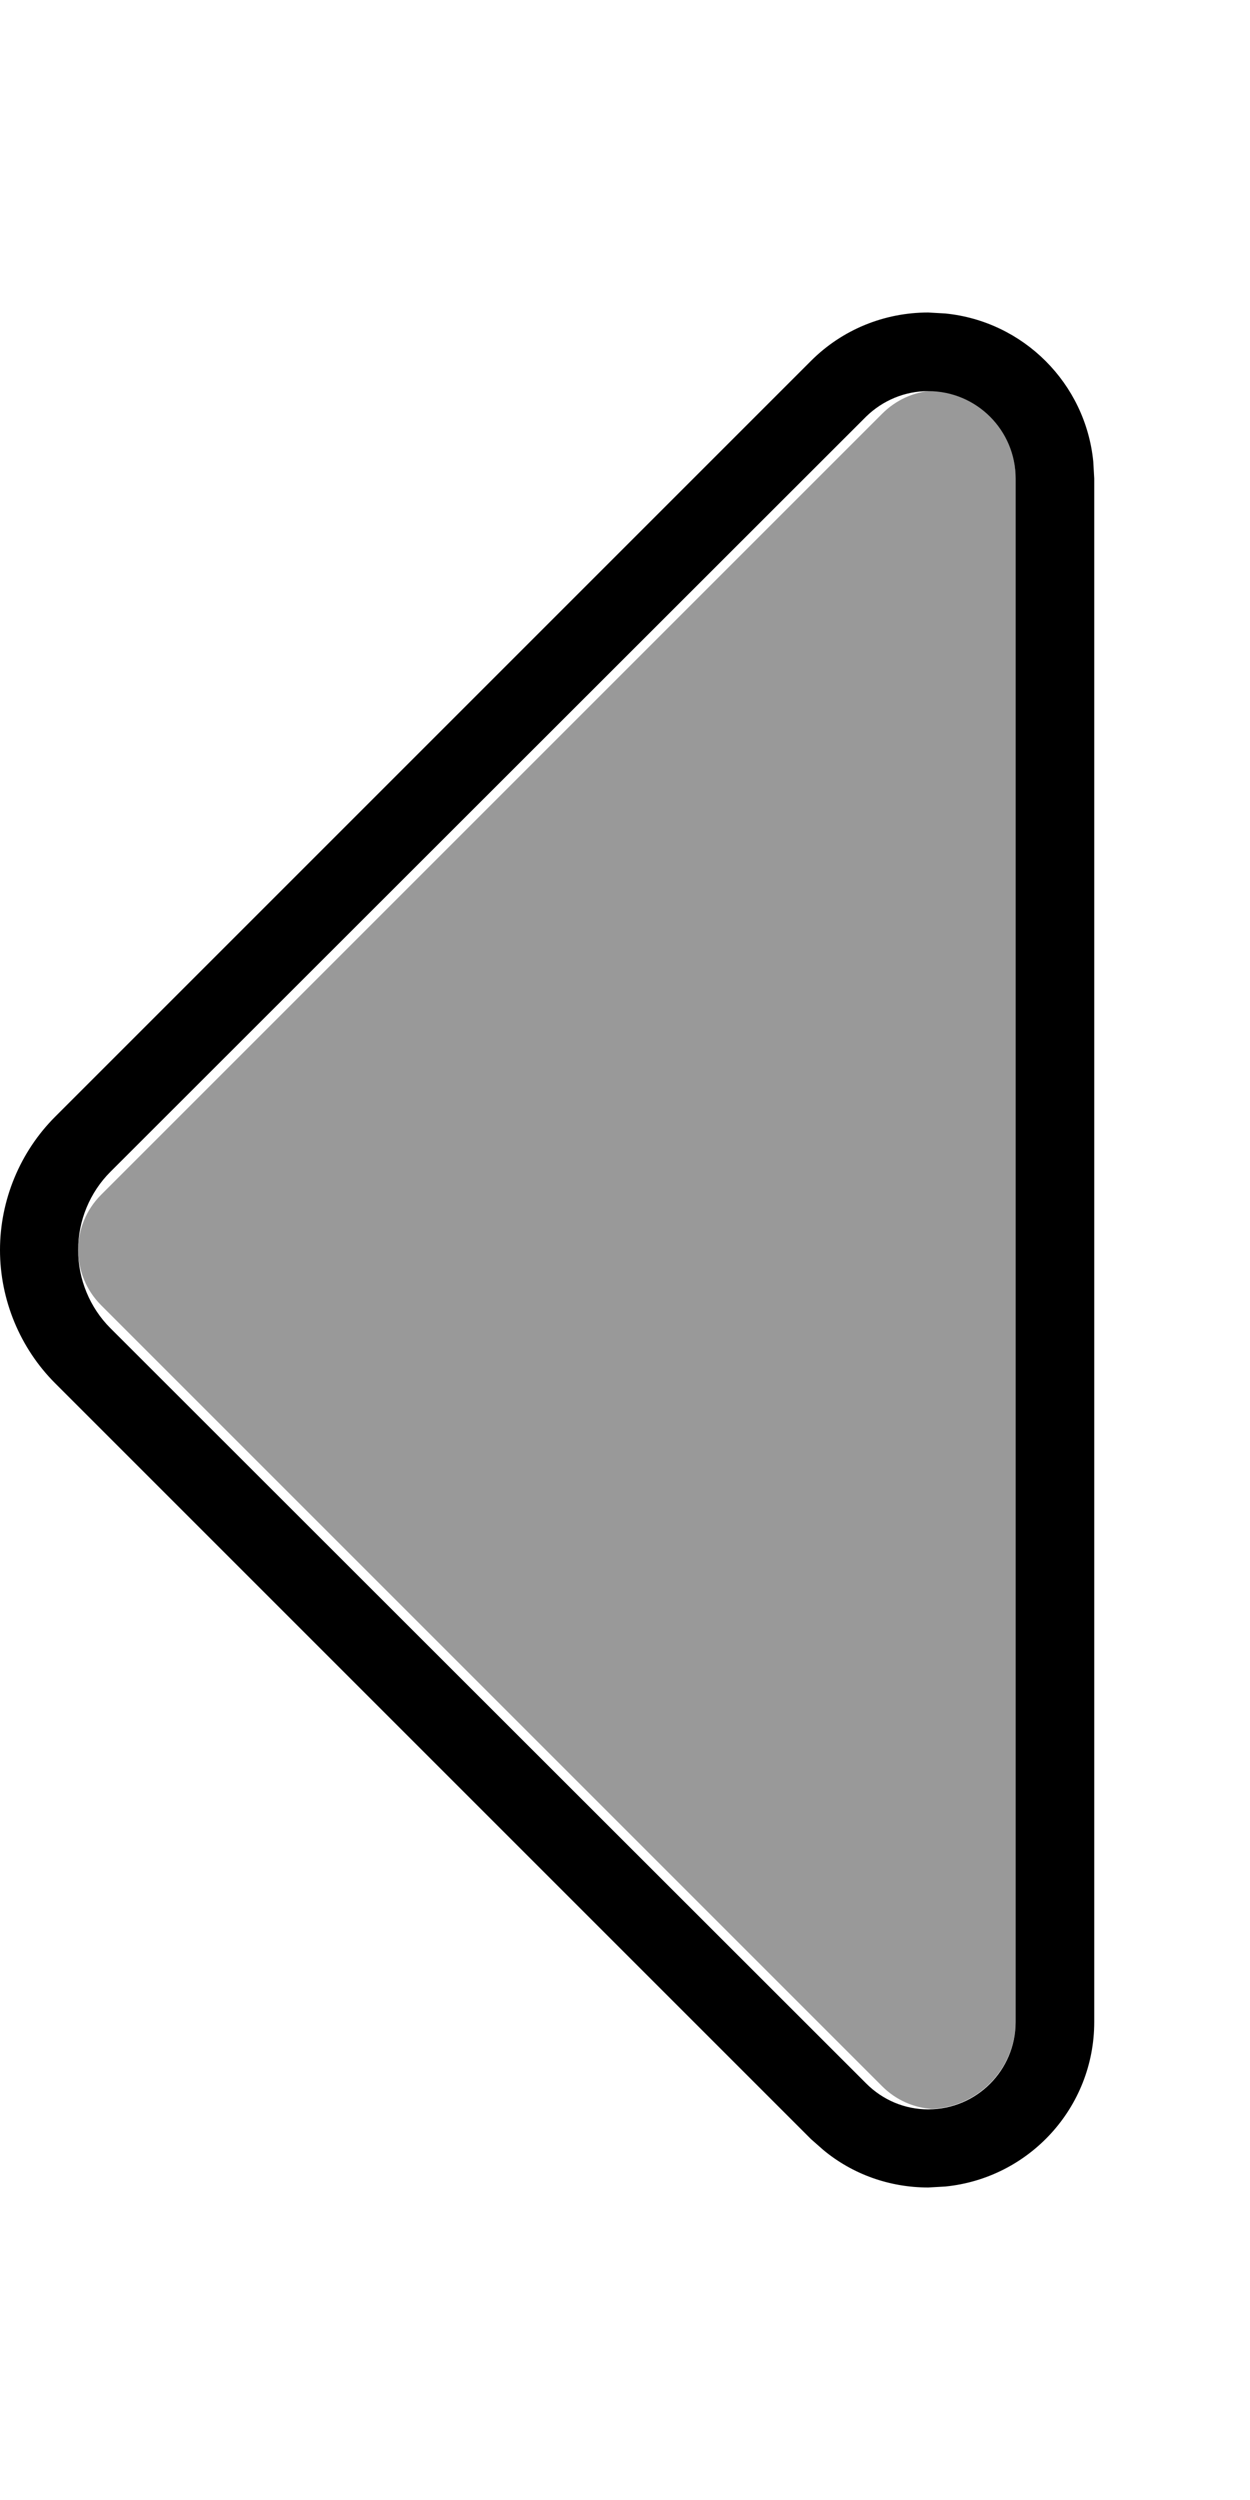<svg xmlns="http://www.w3.org/2000/svg" viewBox="0 0 256 512"><!--! Font Awesome Pro 7.1.0 by @fontawesome - https://fontawesome.com License - https://fontawesome.com/license (Commercial License) Copyright 2025 Fonticons, Inc. --><path opacity=".4" fill="currentColor" d="M16 255.9c0 4.2 1.6 8.3 4.7 11.4l160 160c2.8 2.8 6.5 4.4 10.2 4.6 9.5-.4 17.1-8.3 17.1-17.9l0-316.1c0-9.6-7.6-17.5-17.1-17.9-3.8 .3-7.4 1.9-10.2 4.7l-160 160c-3.1 3.1-4.7 7.2-4.7 11.3z"/><path fill="currentColor" d="M0 256c0-10.2 4.1-20.1 11.3-27.3L166.1 73.9c6.4-6.4 15-9.9 24-9.9l3.5 .2c16 1.6 28.7 14.3 30.3 30.3l.2 3.5 0 316.1c0 17.6-13.4 32-30.5 33.7l-3.5 .2c-7.9 0-15.5-2.7-21.5-7.7l-2.5-2.2-154.8-154.8C4.1 276.1 0 266.2 0 256zm16 0c0 6 2.4 11.8 6.6 16L177.4 426.7c3.4 3.4 7.9 5.3 12.7 5.3 9.9 0 17.9-8 17.9-17.9l0-316.1c0-9.9-8-17.9-17.9-17.9-4.8 0-9.3 1.9-12.7 5.2L22.6 240c-4.2 4.2-6.6 10-6.6 16z"/></svg>
